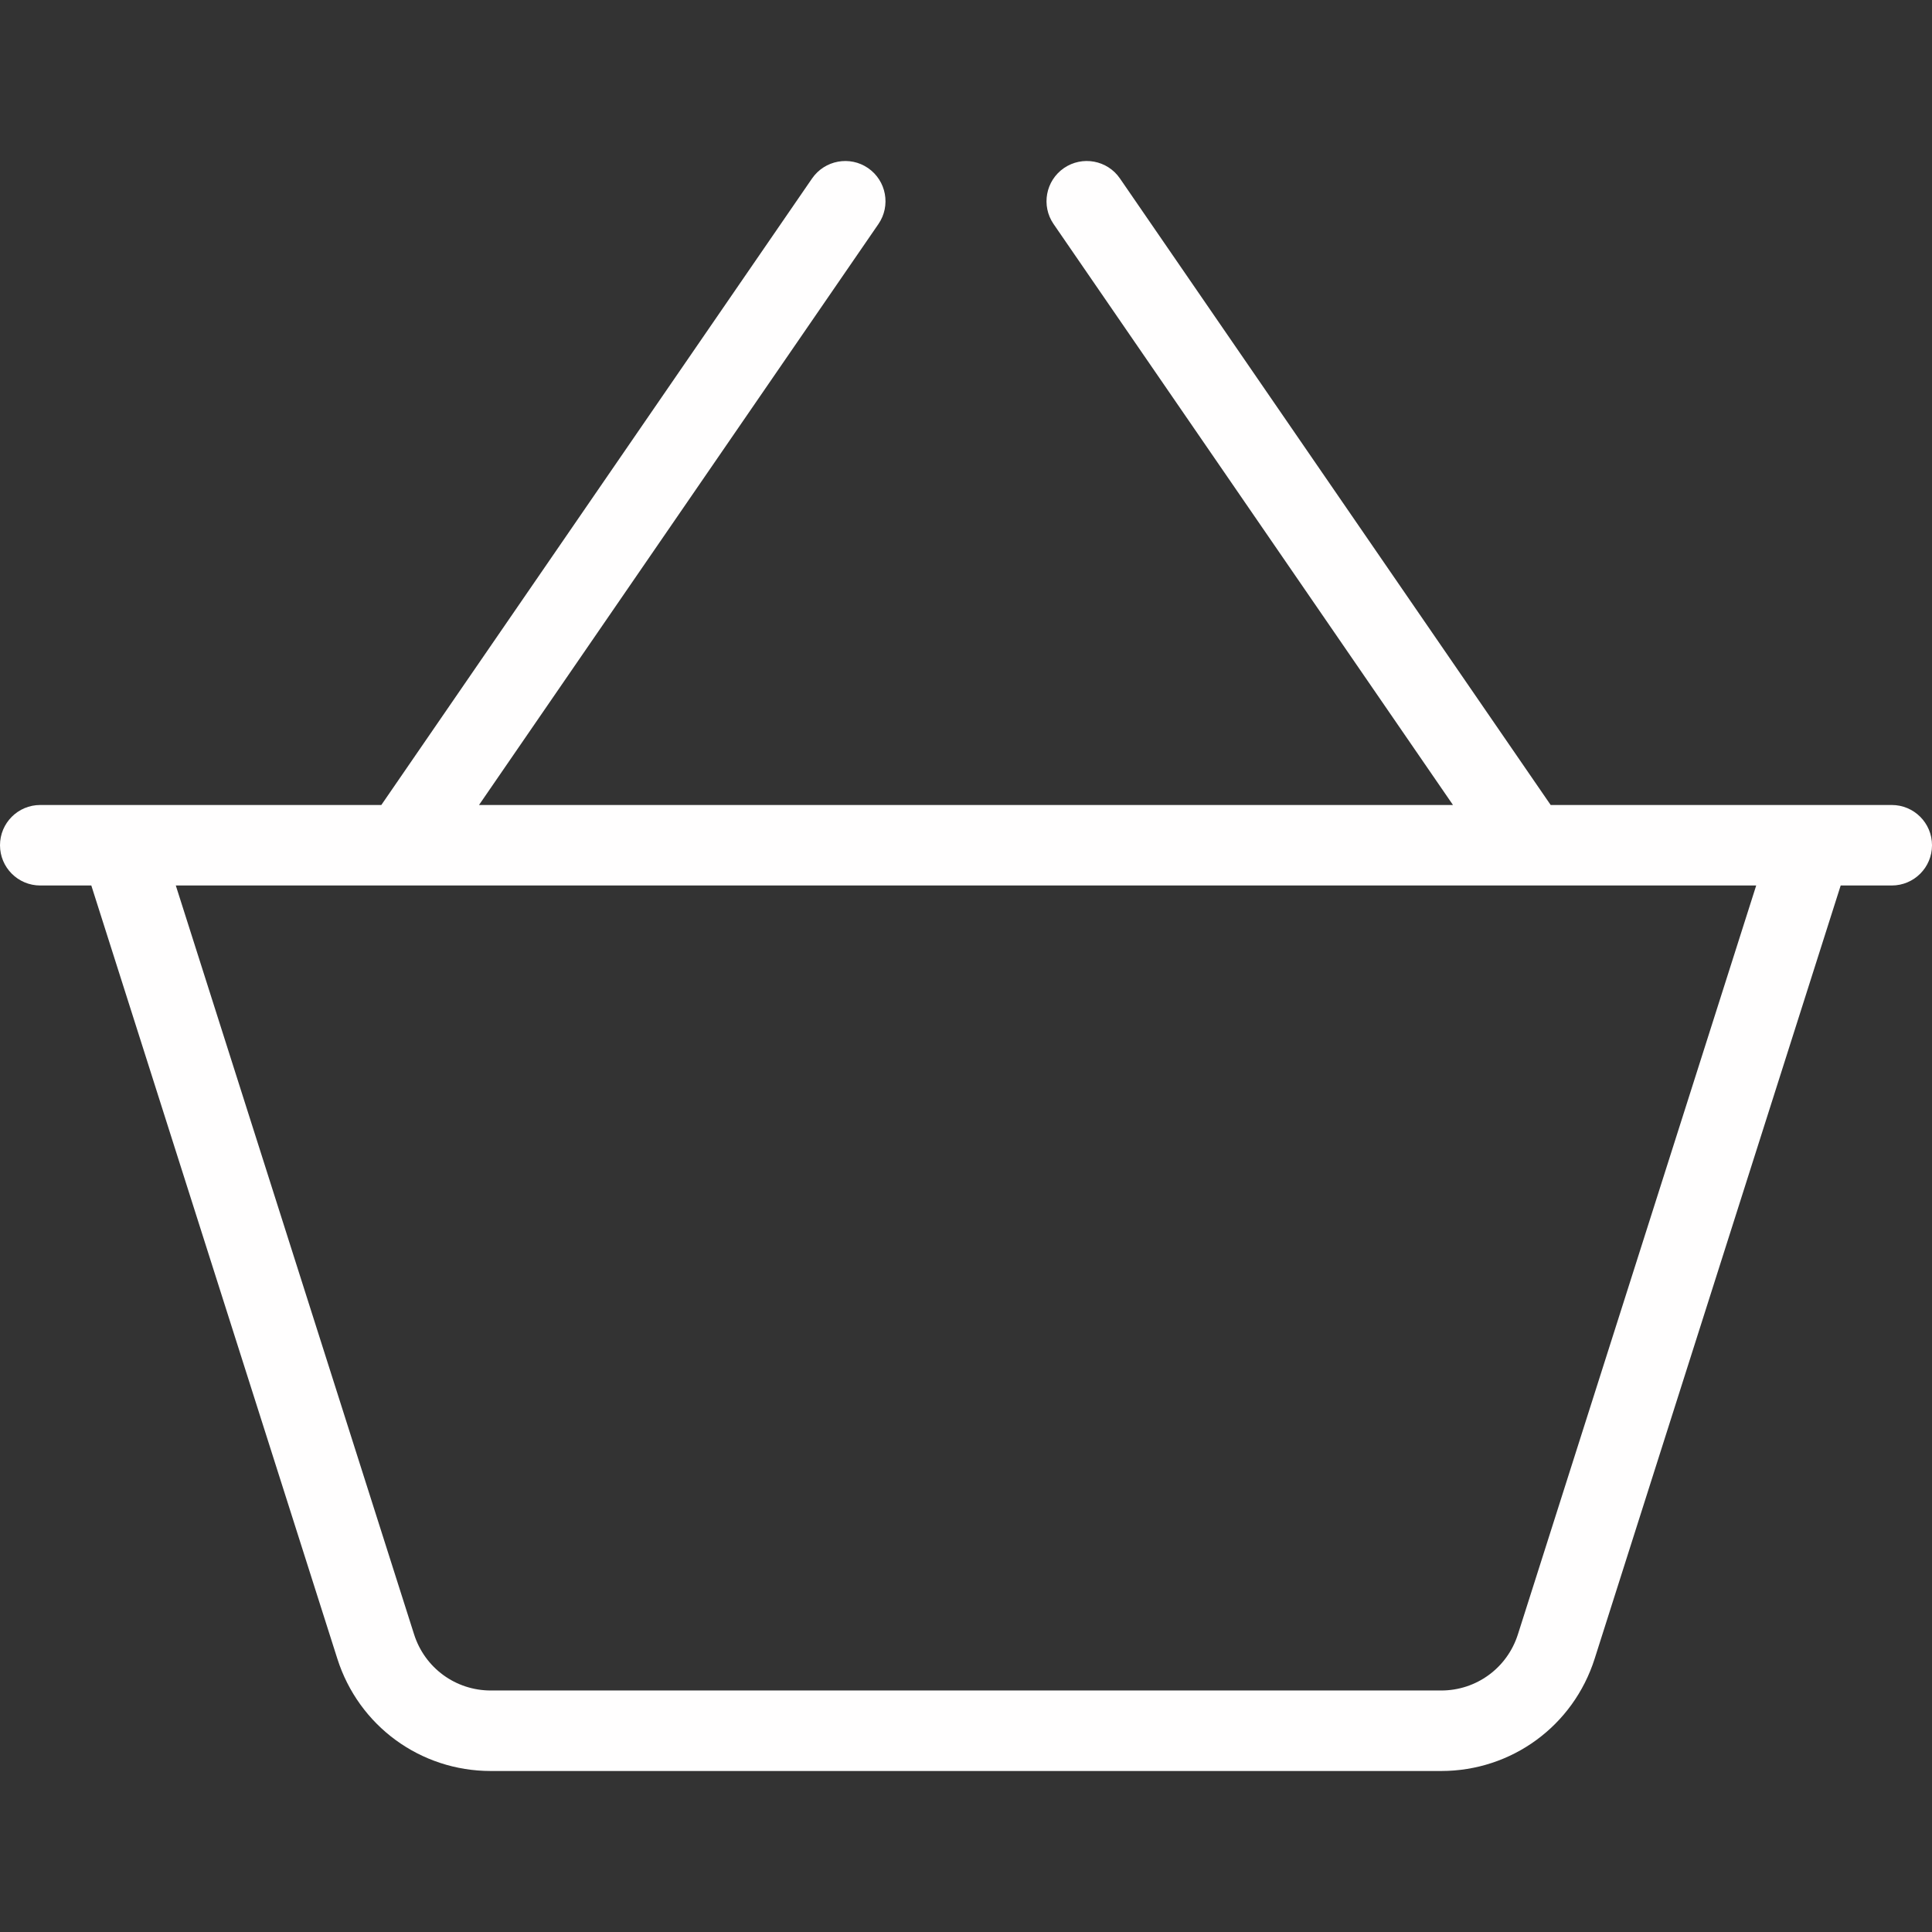 <?xml version="1.0"?>
<svg xmlns="http://www.w3.org/2000/svg" xmlns:xlink="http://www.w3.org/1999/xlink" xmlns:svgjs="http://svgjs.com/svgjs" version="1.1" width="512" height="512" x="0" y="0" viewBox="0 0 512 512" style="enable-background:new 0 0 512 512" xml:space="preserve" class=""><rect x="0" y="0" width="512" height="512" fill="#333333" stroke="none"/><g>
<g xmlns="http://www.w3.org/2000/svg">
	<g>
		<path d="M501.333,213.331h-90.388L296.792,47.289c-3.333-4.854-9.969-6.073-14.833-2.75c-4.854,3.344-6.083,9.979-2.75,14.833    l105.846,153.958H126.945L232.792,59.373c3.333-4.854,2.104-11.49-2.75-14.833c-4.833-3.323-11.479-2.104-14.833,2.75    L101.055,213.331H10.667C4.771,213.331,0,218.102,0,223.998c0,5.896,4.771,10.667,10.667,10.667h13.533l65.207,204.938    c5.667,17.781,22,29.729,40.656,29.729h251.875c18.656,0,34.99-11.948,40.656-29.74l65.206-204.927h13.534    c5.896,0,10.667-4.771,10.667-10.667C512,218.102,507.229,213.331,501.333,213.331z M402.26,433.123    c-2.833,8.896-11,14.875-20.323,14.875H130.063c-9.323,0-17.49-5.979-20.323-14.865L46.589,234.664h418.823L402.26,433.123z" fill="#fffefe" data-original="#000000" style=""/>
	</g>
</g>
<g xmlns="http://www.w3.org/2000/svg">
</g>
<g xmlns="http://www.w3.org/2000/svg">
</g>
<g xmlns="http://www.w3.org/2000/svg">
</g>
<g xmlns="http://www.w3.org/2000/svg">
</g>
<g xmlns="http://www.w3.org/2000/svg">
</g>
<g xmlns="http://www.w3.org/2000/svg">
</g>
<g xmlns="http://www.w3.org/2000/svg">
</g>
<g xmlns="http://www.w3.org/2000/svg">
</g>
<g xmlns="http://www.w3.org/2000/svg">
</g>
<g xmlns="http://www.w3.org/2000/svg">
</g>
<g xmlns="http://www.w3.org/2000/svg">
</g>
<g xmlns="http://www.w3.org/2000/svg">
</g>
<g xmlns="http://www.w3.org/2000/svg">
</g>
<g xmlns="http://www.w3.org/2000/svg">
</g>
<g xmlns="http://www.w3.org/2000/svg">
</g>
</g></svg>

